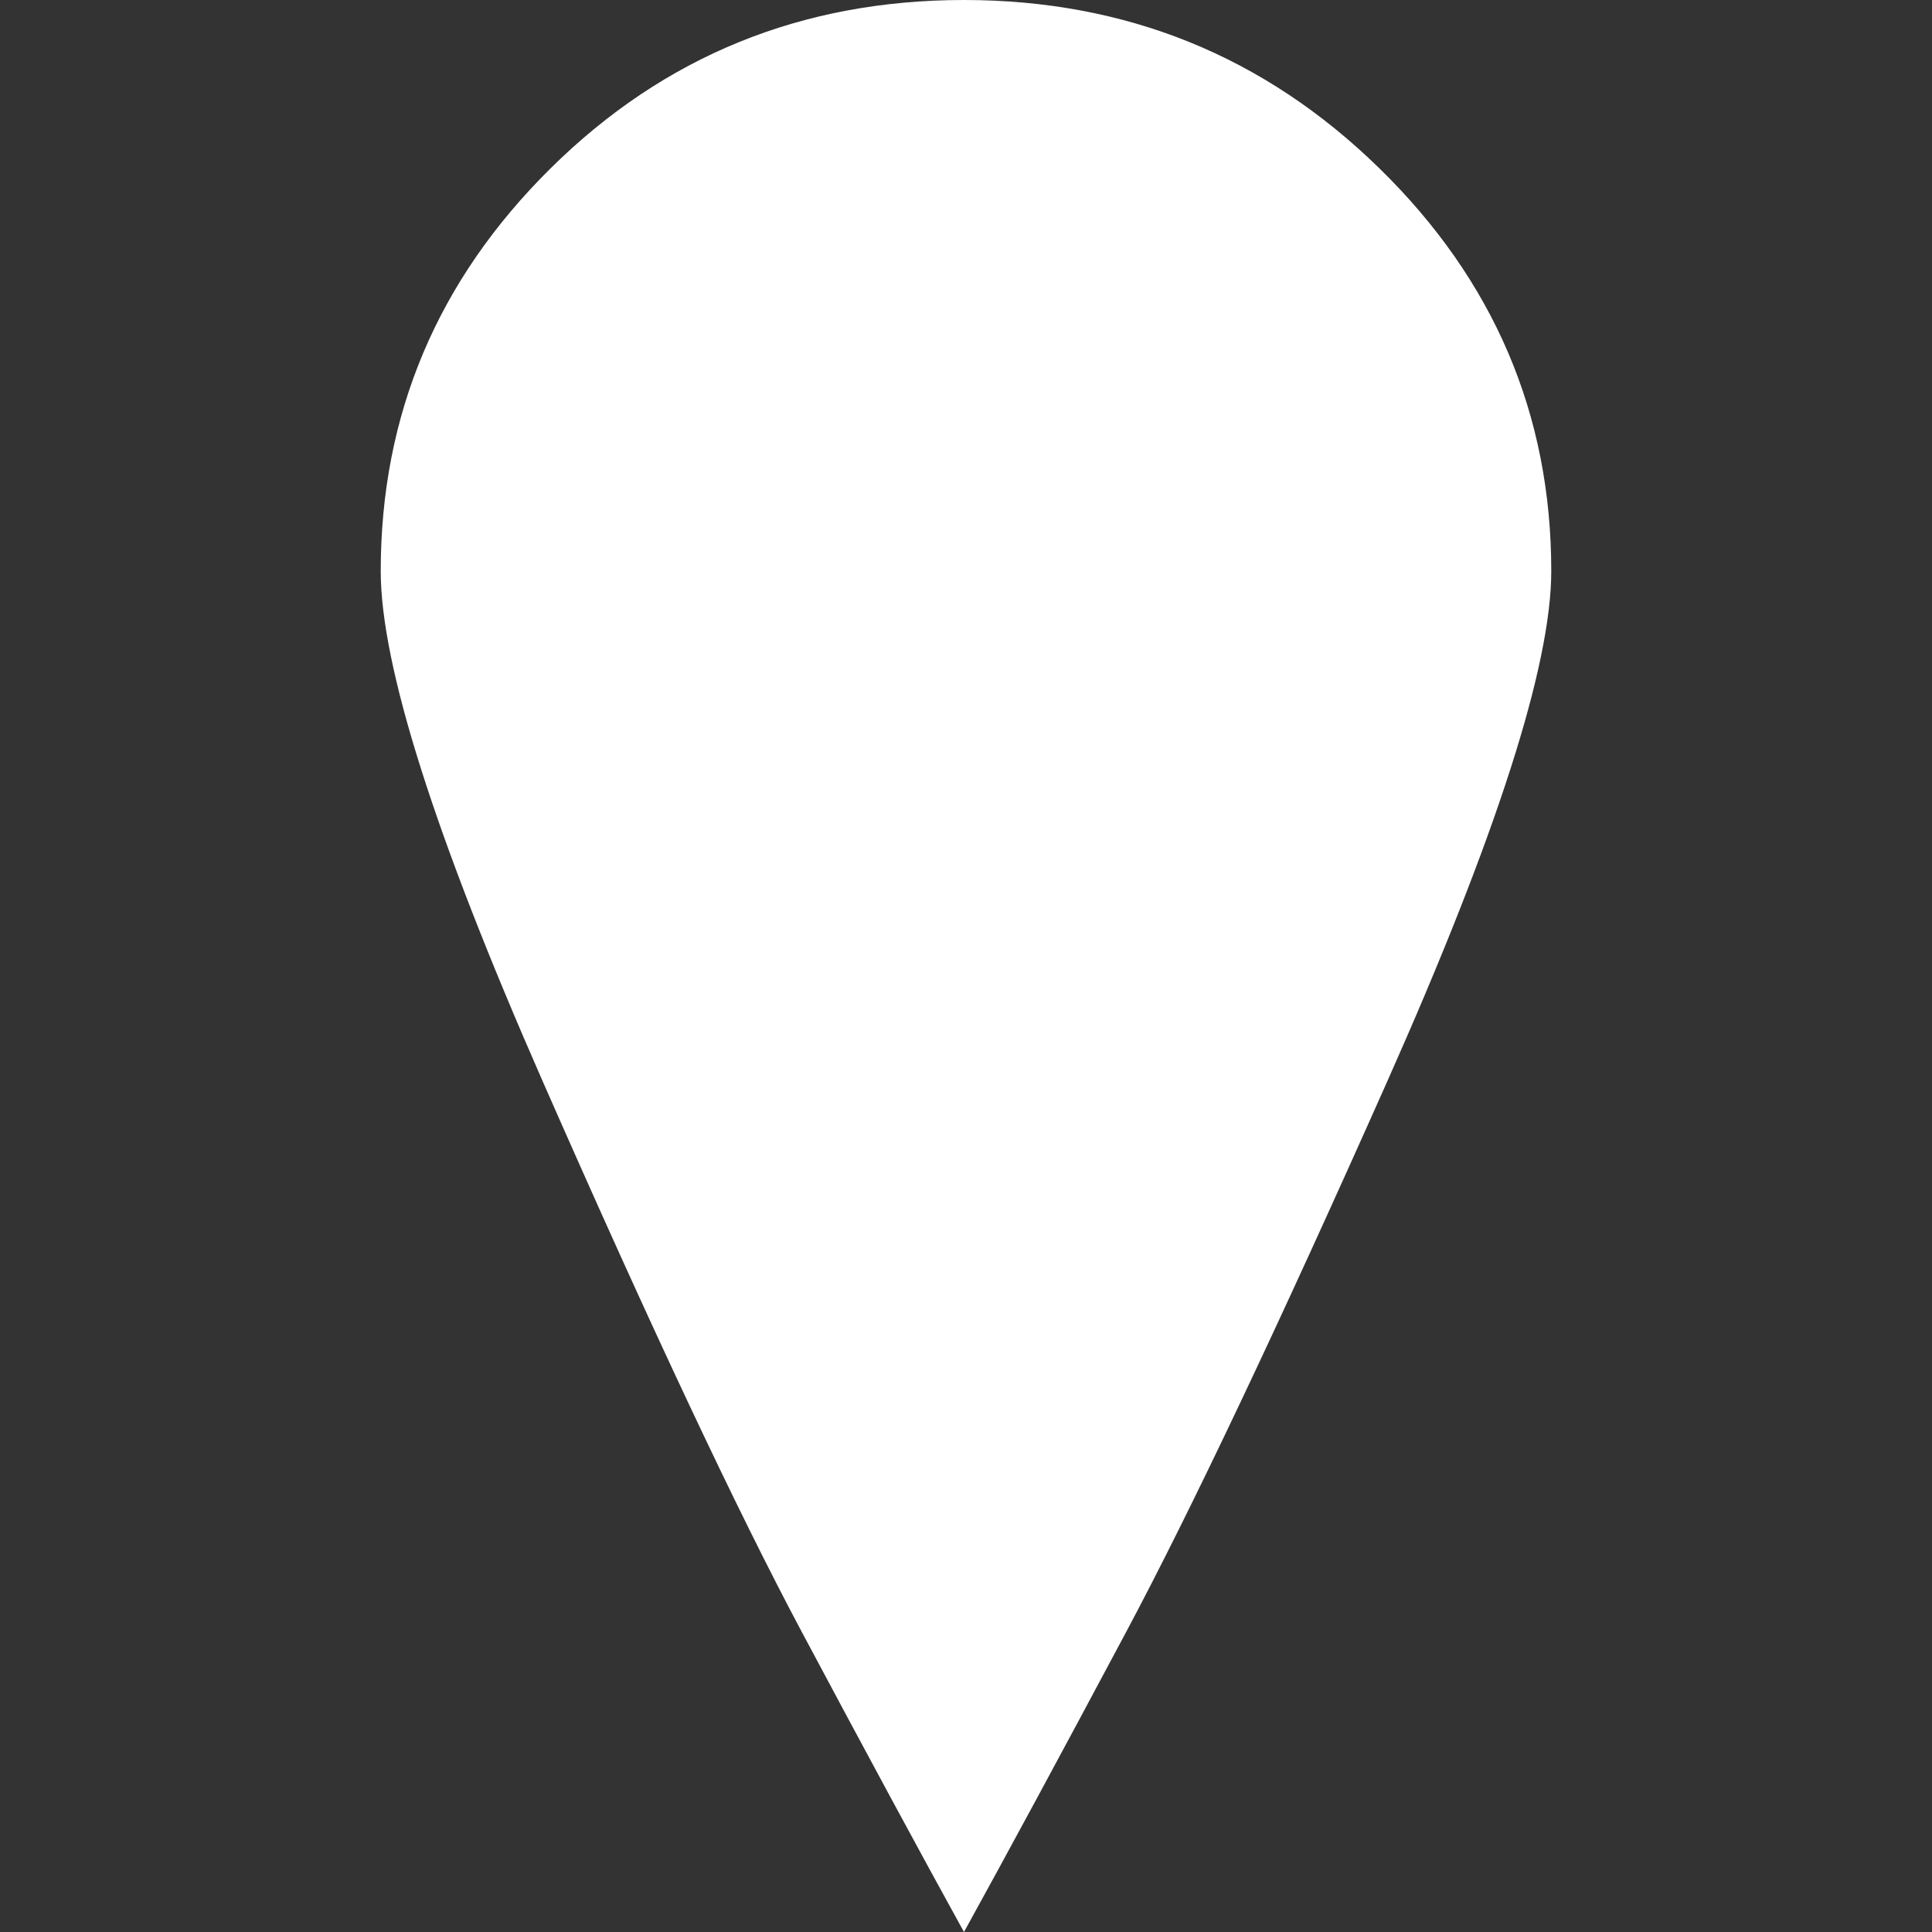 <?xml version="1.0" encoding="iso-8859-1"?>
<!-- Generator: Adobe Illustrator 18.1.1, SVG Export Plug-In . SVG Version: 6.00 Build 0)  -->
<svg fill="white" width="22px" height="22px" version="1.1" id="Capa_1" xmlns="http://www.w3.org/2000/svg" xmlns:xlink="http://www.w3.org/1999/xlink" x="0px" y="0px"
	 viewBox="0 0 477 477" style="enable-background:new 0 0 477 477;" xml:space="preserve">
<rect x="0" y="0" width="477" height="477" fill="#333333" stroke="none"/>
<g>
	<path	d="M238,0c-40,0-74,13.833-102,41.5S94,102.334,94,141c0,23.333,13.333,65.333,40,126s48,106,64,136
		s29.333,54.667,40,74c10.667-19.333,24-44,40-74s37.5-75.333,64.5-136S383,164.333,383,141c0-38.667-14.167-71.833-42.5-99.5
		S278,0,238,0L238,0z"/>
</g>
<g>
</g>
<g>
</g>
<g>
</g>
<g>
</g>
<g>
</g>
<g>
</g>
<g>
</g>
<g>
</g>
<g>
</g>
<g>
</g>
<g>
</g>
<g>
</g>
<g>
</g>
<g>
</g>
<g>
</g>
</svg>
